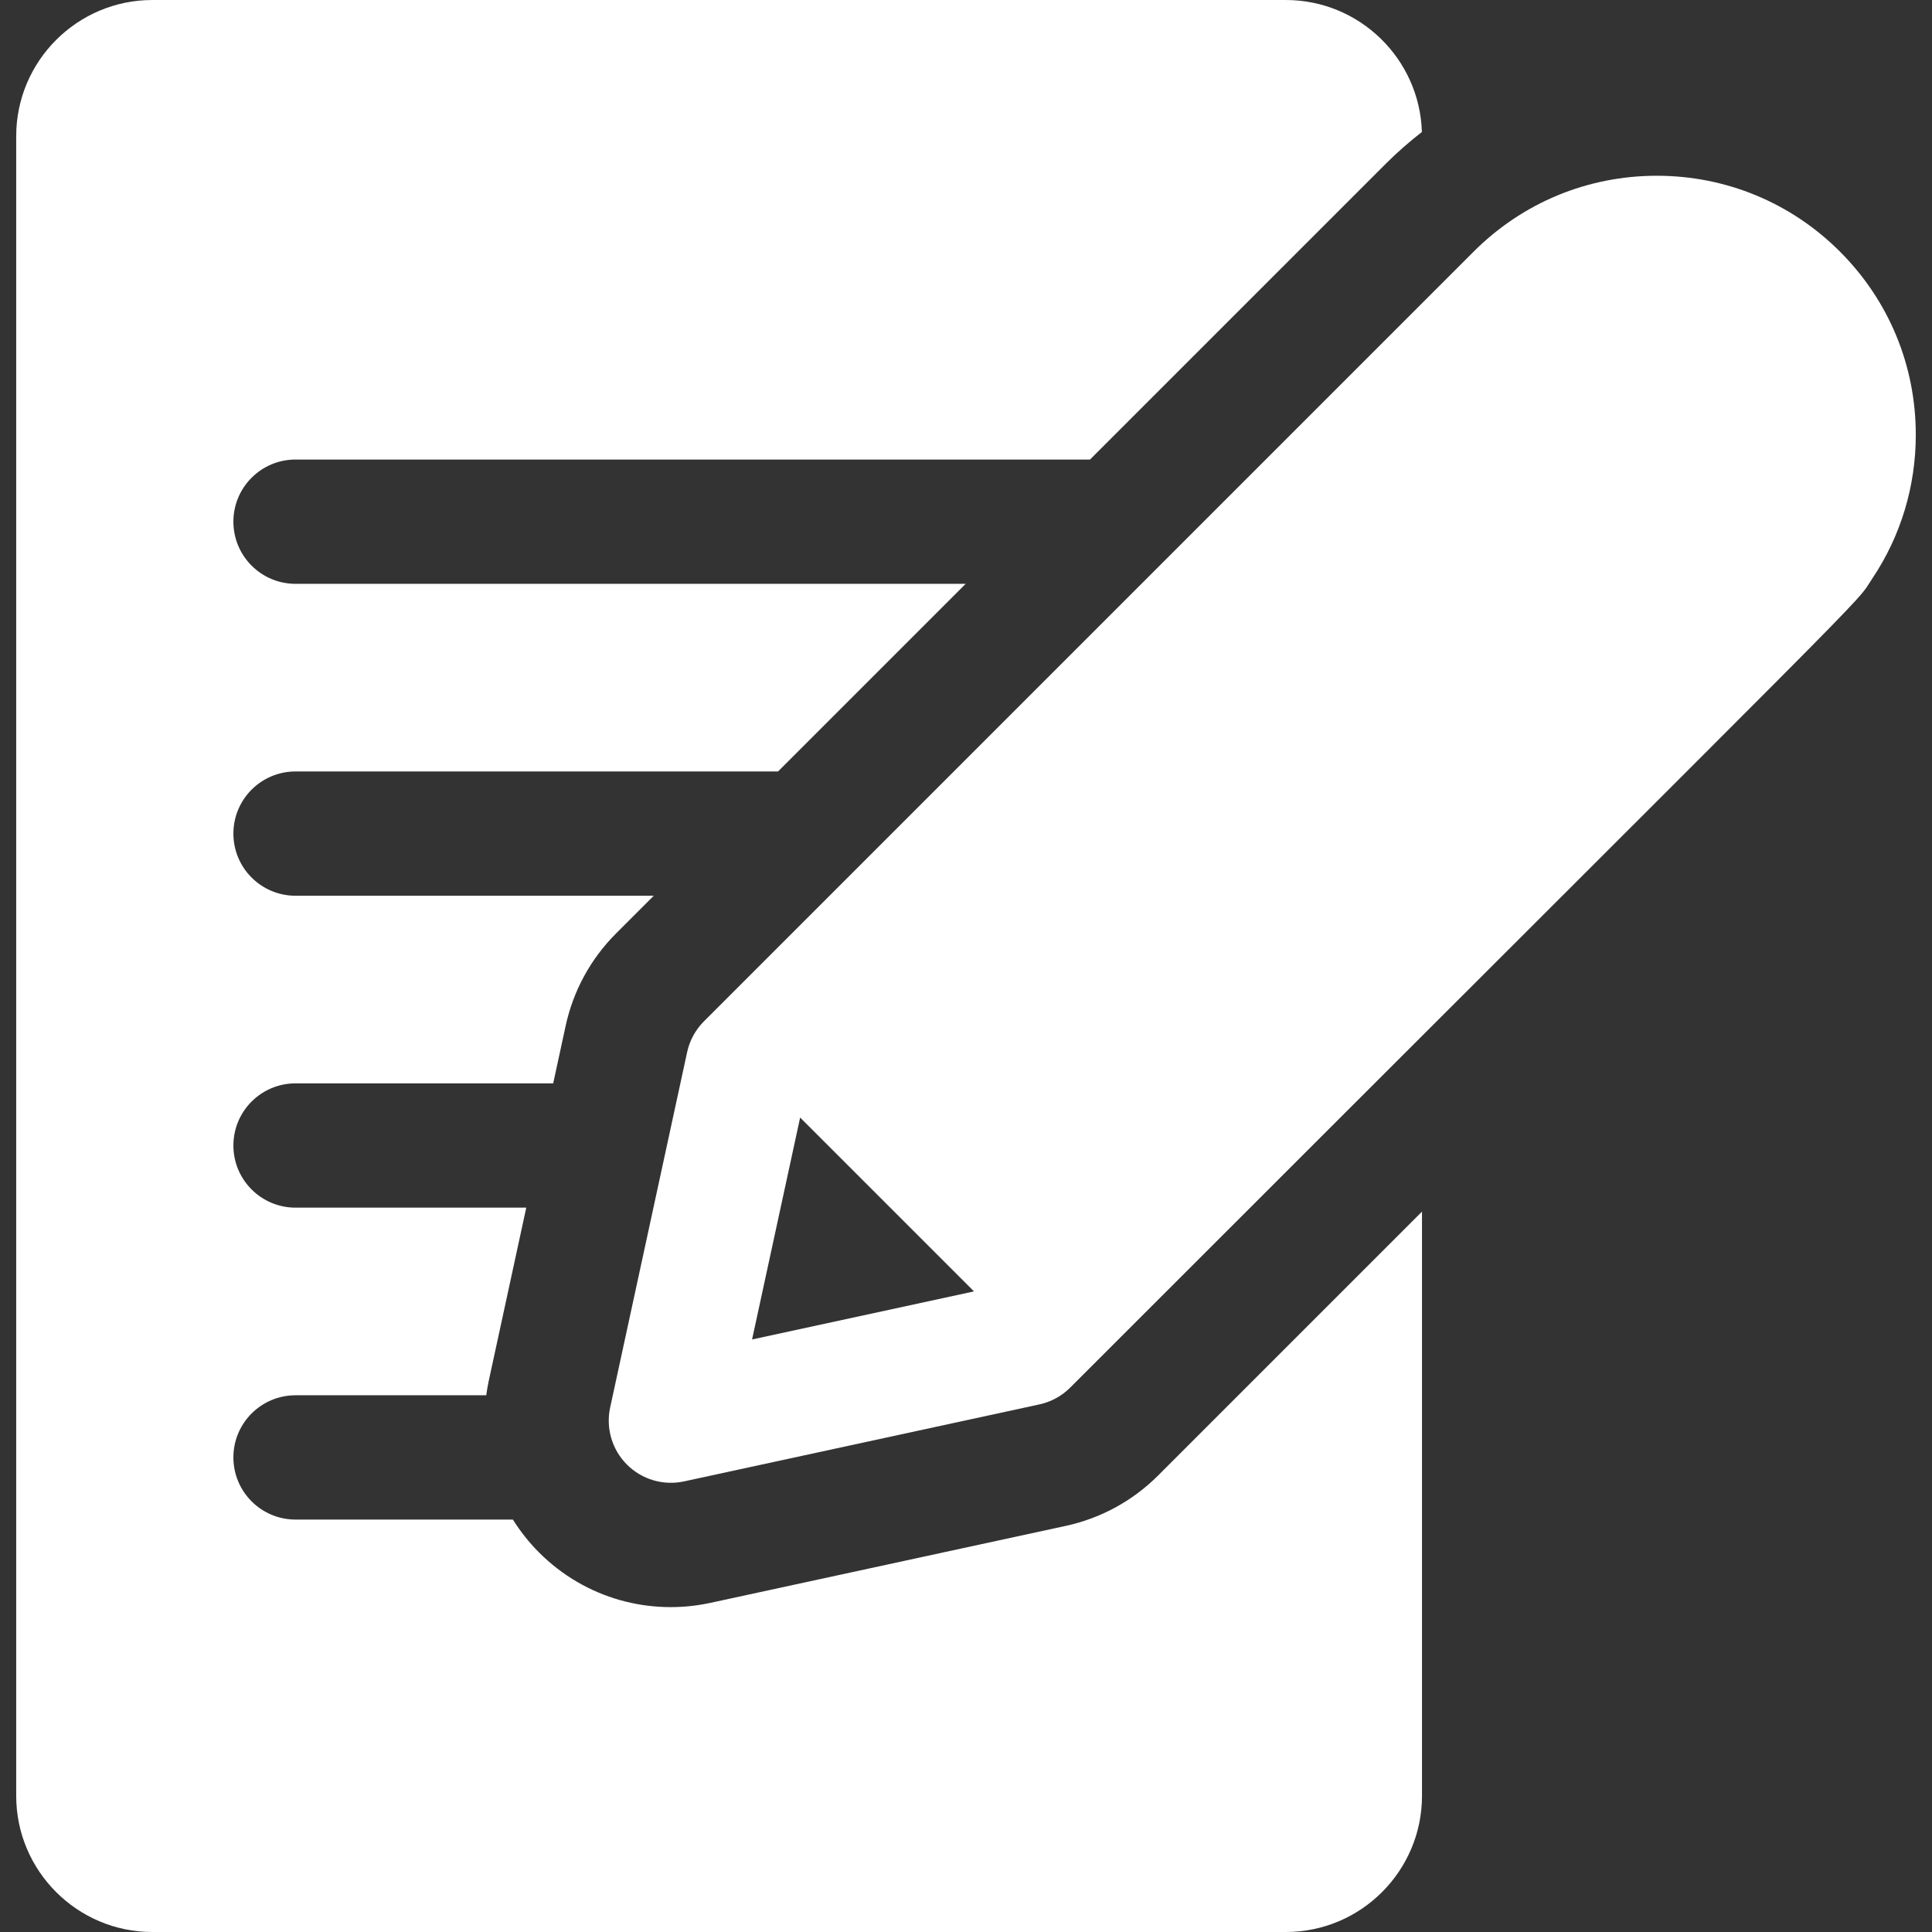<svg width="457.294" height="457.294" xmlns="http://www.w3.org/2000/svg">

 <rect width="100%" height="100%" fill="#333333" stroke="none"/>

 <g>
  <title>background</title>
  <rect fill="none" id="canvas_background" height="402" width="582" y="-1" x="-1"/>
 </g>
 <g>
  <title>Layer 1</title>
  <g id="svg_1">
   <g id="svg_2">
    <g id="svg_3">
     <path fill="#ffffff" id="svg_4" d="m274.12,349.24c-6.001,6.004 -13.561,10.13 -21.867,11.931l-84.112,18.221c-14.112,3.055 -29.469,-0.845 -40.548,-11.926c-2.387,-2.387 -4.444,-5.009 -6.193,-7.792l-51.447,0c-8.124,0 -14.71,-6.586 -14.71,-14.71c0,-8.124 6.586,-14.71 14.71,-14.71l45.136,0c0.154,-1.113 0.337,-2.226 0.577,-3.336l8.898,-41.073l-54.611,0c-8.124,0 -14.71,-6.586 -14.71,-14.71c0,-8.124 6.586,-14.71 14.71,-14.71l60.984,0l2.95,-13.619c1.798,-8.299 5.923,-15.859 11.925,-21.86l8.929,-8.929l-84.788,0c-8.124,0 -14.71,-6.586 -14.71,-14.71c0,-8.124 6.586,-14.71 14.71,-14.71l114.21,0l44.408,-44.408l-158.618,0c-8.124,0 -14.71,-6.586 -14.71,-14.71c0,-8.124 6.586,-14.71 14.71,-14.71l188.039,0c8.146,-8.146 61.659,-61.659 70.014,-70.014c2.709,-2.708 5.573,-5.202 8.547,-7.519c-0.53,-17.315 -14.767,-31.236 -32.204,-31.236l-268.284,0c-17.771,0 -32.231,14.459 -32.231,32.231l0,392.833c0,17.771 14.459,32.23 32.23,32.23l268.284,0c17.772,0 32.23,-14.459 32.23,-32.23l0,-138.283c-5.885,5.885 -54.401,54.402 -62.458,62.459z"/>
     <path fill="#ffffff" id="svg_5" d="m435.505,59.553c-11.578,-11.579 -26.973,-17.954 -43.347,-17.954c-16.374,0 -31.768,6.375 -43.347,17.954c-9.29,9.29 -173.453,173.453 -182.194,182.195c-1.943,1.942 -3.361,4.452 -3.975,7.287c-2.431,11.223 -16.162,74.609 -18.221,84.111c-1.054,4.865 0.423,9.964 3.975,13.516c3.541,3.542 8.635,5.033 13.516,3.975c11.251,-2.437 74.706,-16.183 84.111,-18.221c2.828,-0.613 5.344,-2.029 7.287,-3.975c198.609,-198.61 185.081,-184.37 189.884,-191.549c6.719,-10.042 10.265,-21.785 10.265,-33.992c0.002,-16.374 -6.374,-31.769 -17.954,-43.347zm-257.493,257.493l11.378,-52.525l41.147,41.147l-52.525,11.378z"/>
    </g>
   </g>
  </g>
  <g id="svg_6"/>
  <g id="svg_7"/>
  <g id="svg_8"/>
  <g id="svg_9"/>
  <g id="svg_10"/>
  <g id="svg_11"/>
  <g id="svg_12"/>
  <g id="svg_13"/>
  <g id="svg_14"/>
  <g id="svg_15"/>
  <g id="svg_16"/>
  <g id="svg_17"/>
  <g id="svg_18"/>
  <g id="svg_19"/>
  <g id="svg_20"/>
 </g>
</svg>